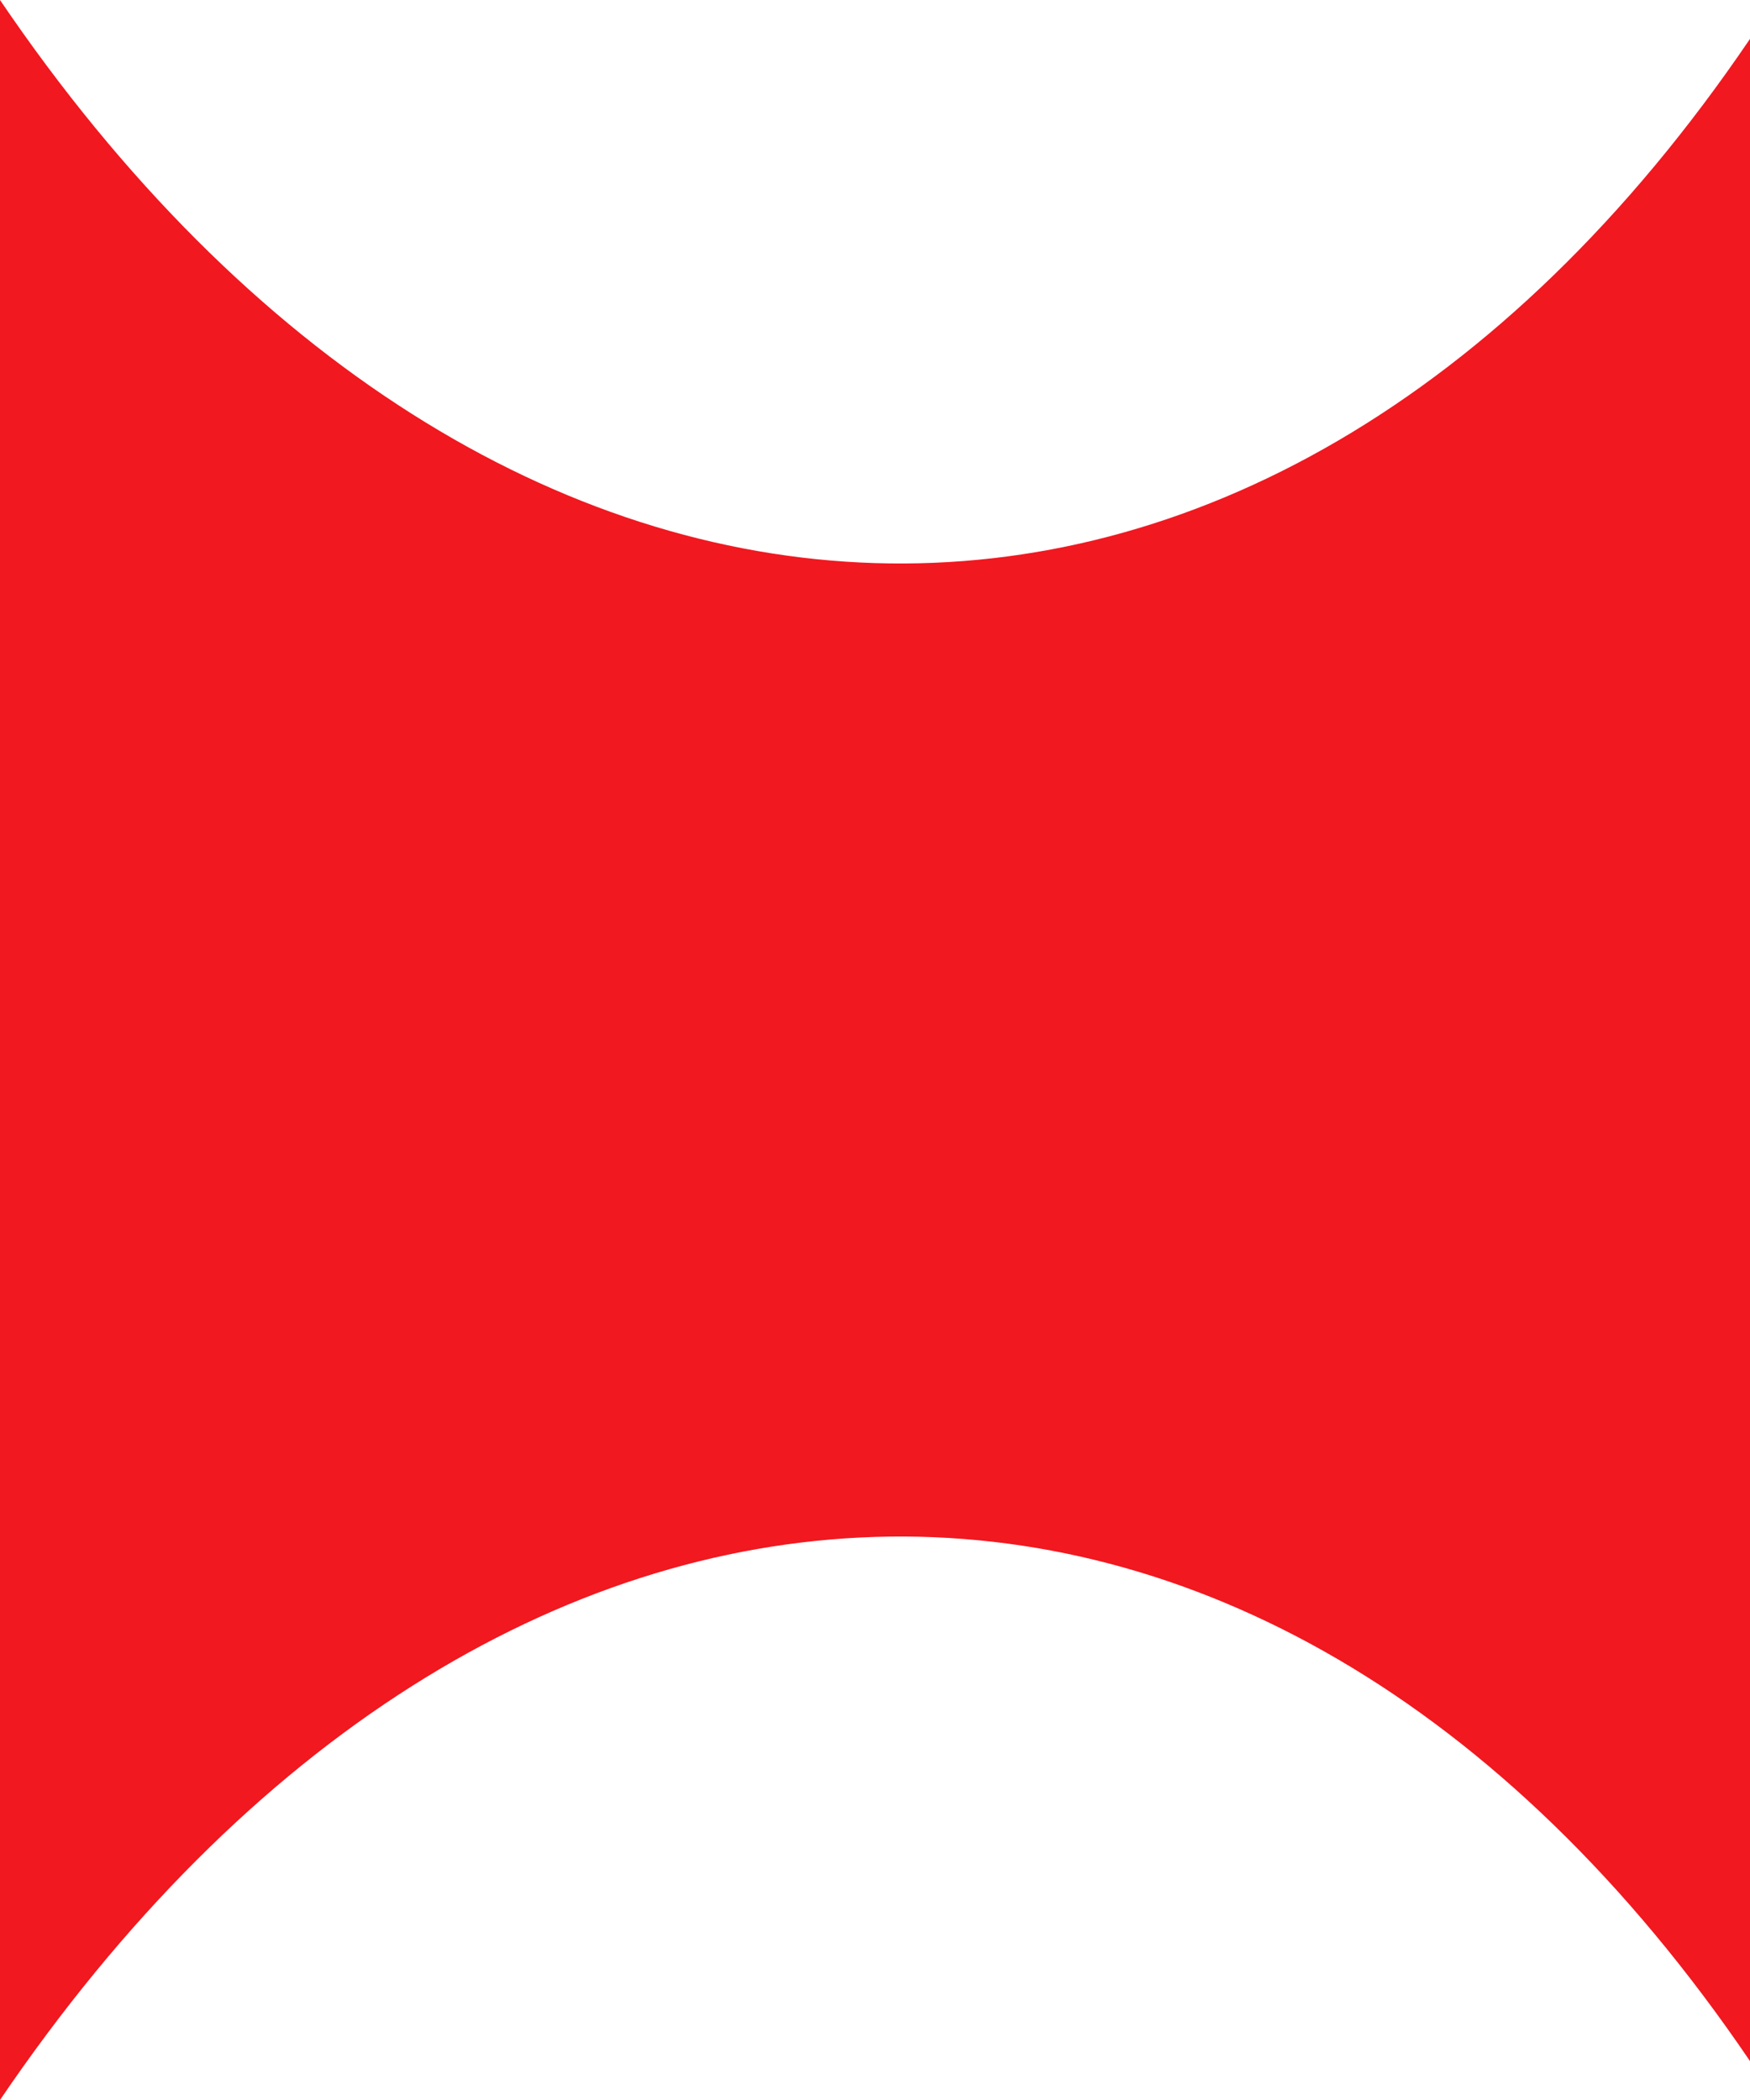 <svg width="45" height="54" viewBox="0 0 45 54" fill="none" xmlns="http://www.w3.org/2000/svg">
<path fill-rule="evenodd" clip-rule="evenodd" d="M45 1C32.353 19.64 12.647 18.639 0 0V54C12.647 35.361 32.353 34.361 45 53V1Z" fill="#F11820"/>
</svg>
